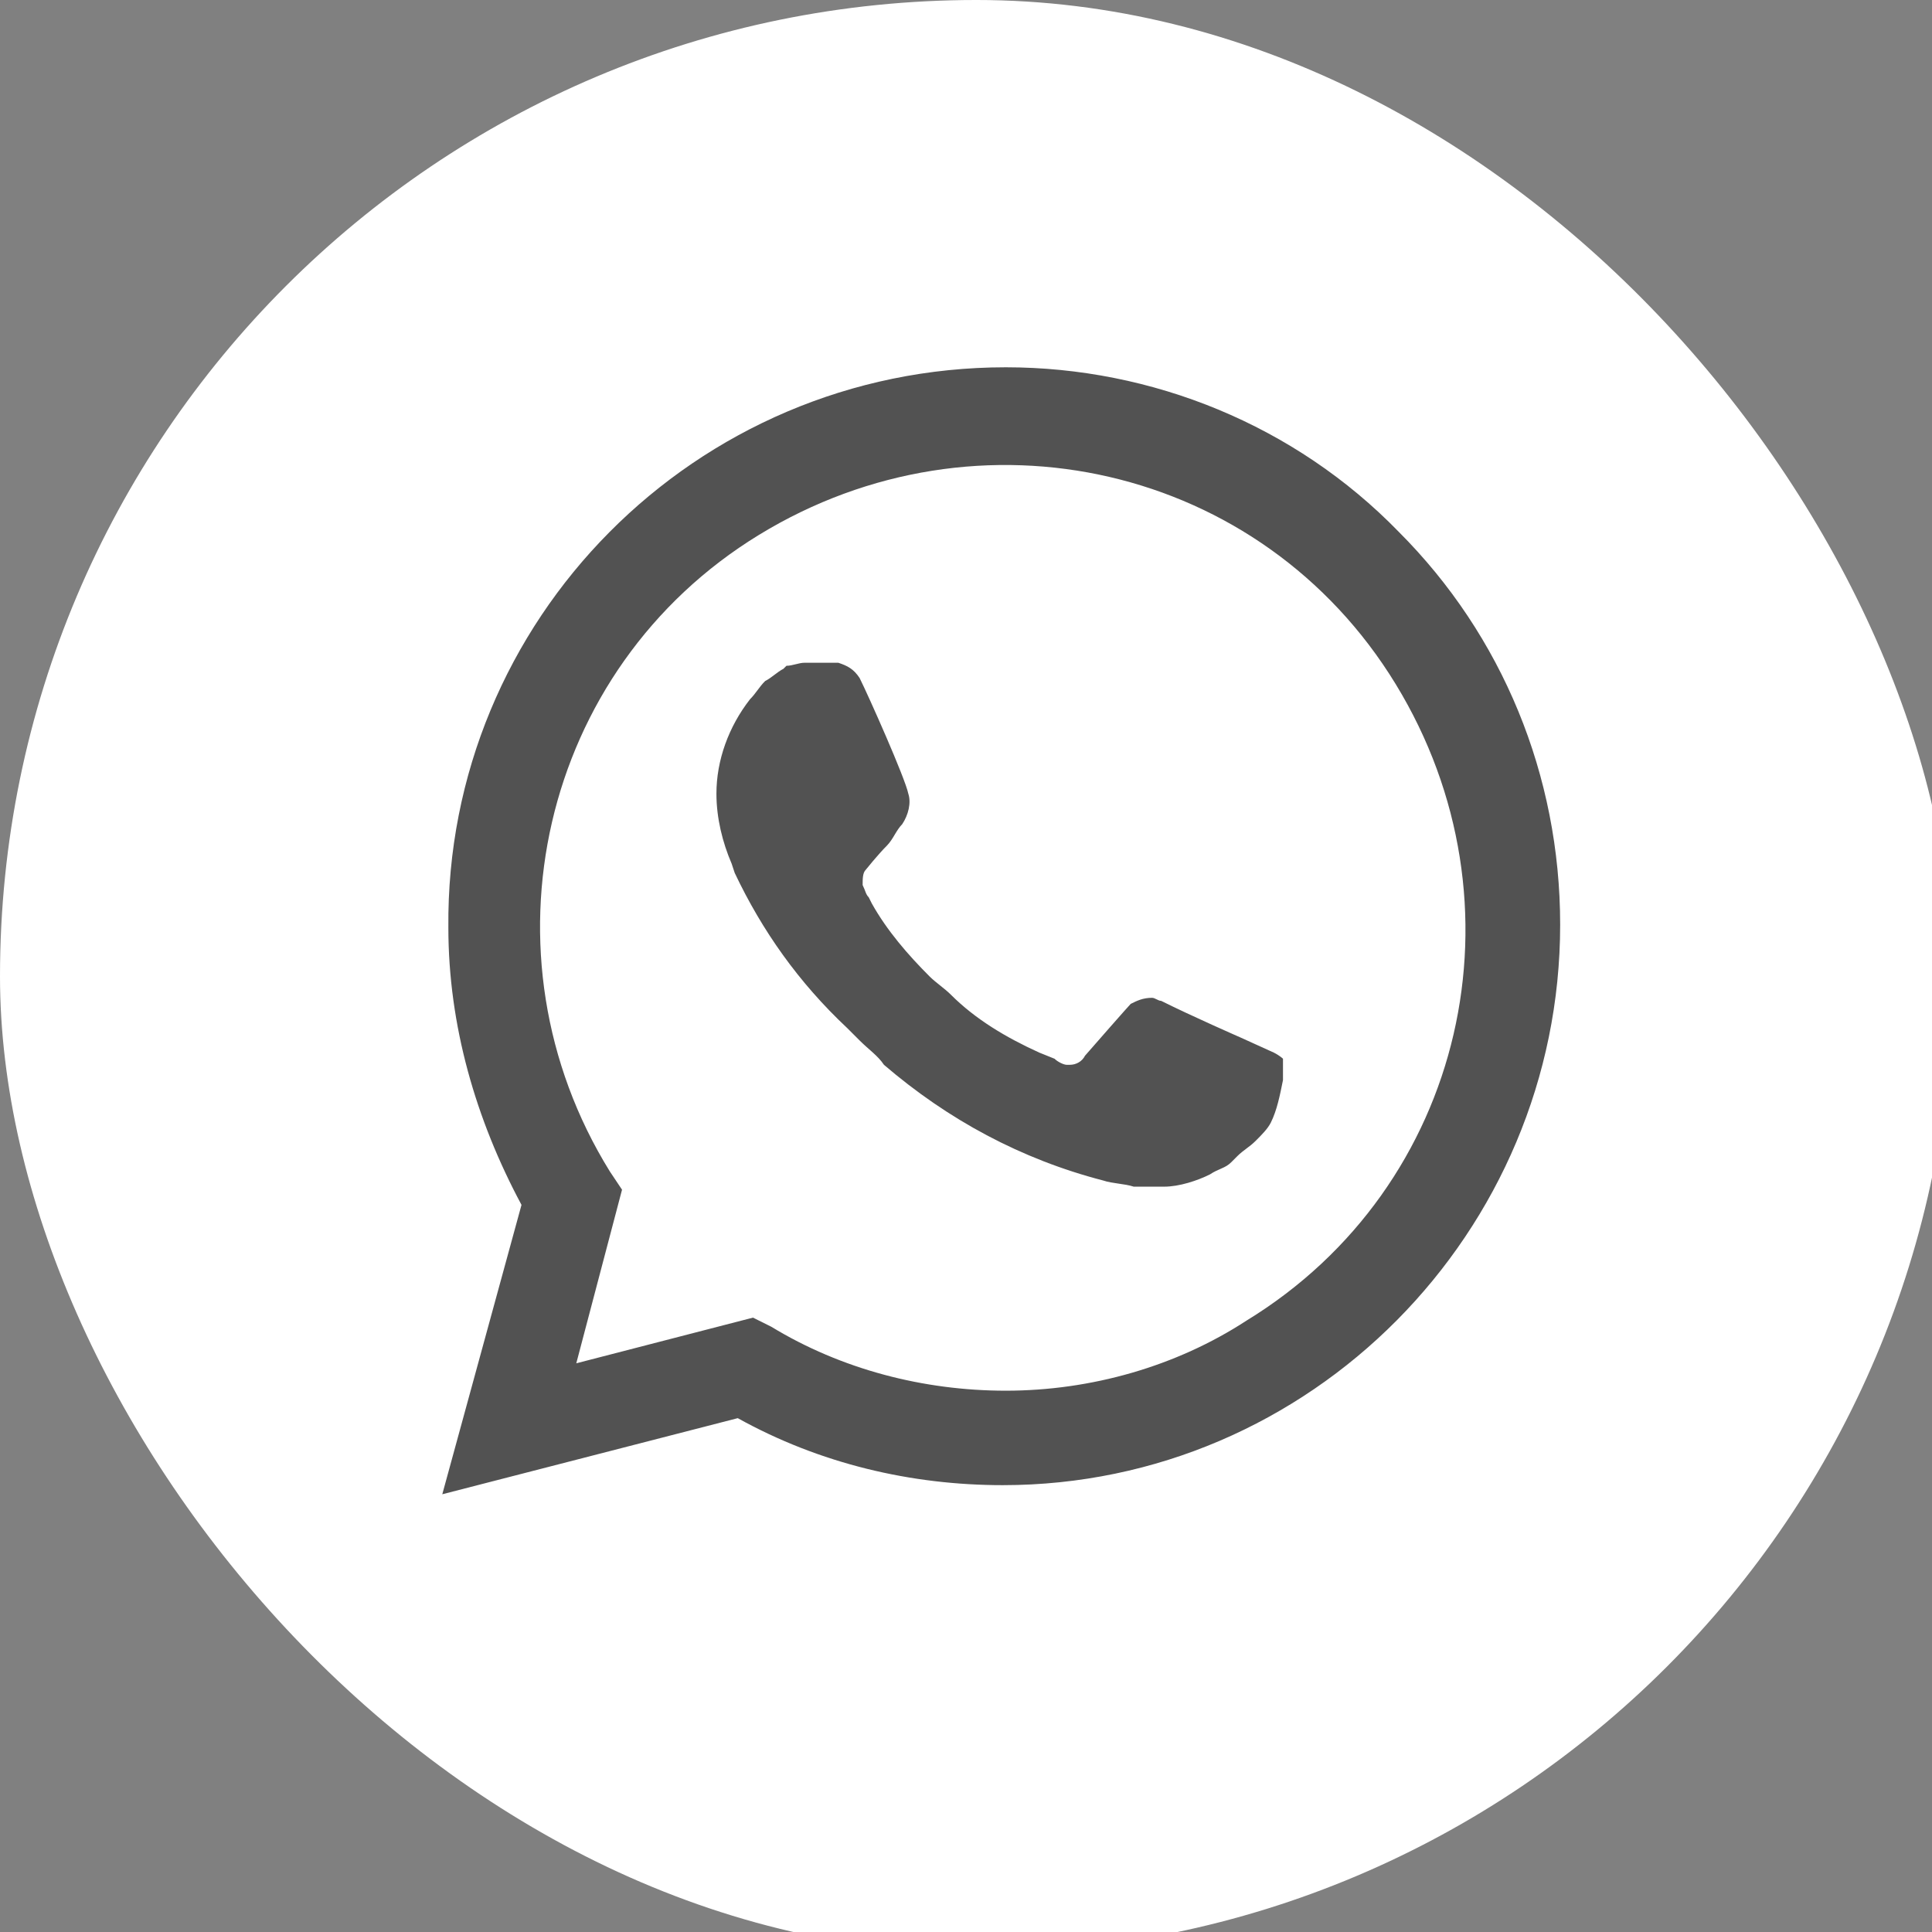 <svg width="28" height="28" viewBox="0 0 28 28" fill="none" xmlns="http://www.w3.org/2000/svg">
<rect x="0" y="0" width="28" height="28" fill="#808080" stroke="none"/>
<g clip-path="url(#clip0)">
<rect y="-6.10352e-05" width="28.301" height="28.301" rx="14.151" fill="white"/>
<path d="M20.271 7.707C18.77 6.162 16.696 5.323 14.577 5.323C10.074 5.323 6.454 8.987 6.498 13.445C6.498 14.858 6.896 16.227 7.558 17.462L6.41 21.656L10.692 20.553C11.884 21.215 13.208 21.524 14.533 21.524C18.991 21.524 22.611 17.86 22.611 13.401C22.611 11.238 21.772 9.208 20.271 7.707ZM14.577 20.155C13.385 20.155 12.193 19.846 11.178 19.228L10.913 19.096L8.352 19.758L9.015 17.242L8.838 16.977C6.896 13.843 7.823 9.693 11.001 7.751C14.18 5.808 18.285 6.735 20.227 9.914C22.17 13.092 21.242 17.198 18.064 19.14C17.049 19.802 15.813 20.155 14.577 20.155ZM18.461 15.255L17.976 15.035C17.976 15.035 17.27 14.726 16.828 14.505C16.784 14.505 16.74 14.461 16.696 14.461C16.563 14.461 16.475 14.505 16.387 14.549C16.387 14.549 16.343 14.593 15.725 15.3C15.68 15.388 15.592 15.432 15.504 15.432H15.46C15.415 15.432 15.327 15.388 15.283 15.344L15.062 15.255C14.577 15.035 14.135 14.77 13.782 14.417C13.694 14.328 13.561 14.24 13.473 14.152C13.164 13.843 12.855 13.489 12.634 13.092L12.59 13.004C12.546 12.96 12.546 12.916 12.502 12.827C12.502 12.739 12.502 12.651 12.546 12.607C12.546 12.607 12.723 12.386 12.855 12.254C12.943 12.165 12.988 12.033 13.076 11.944C13.164 11.812 13.208 11.636 13.164 11.503C13.12 11.282 12.59 10.09 12.458 9.826C12.37 9.693 12.281 9.649 12.149 9.605H12.016C11.928 9.605 11.796 9.605 11.663 9.605C11.575 9.605 11.487 9.649 11.398 9.649L11.354 9.693C11.266 9.737 11.178 9.826 11.089 9.87C11.001 9.958 10.957 10.046 10.869 10.135C10.56 10.532 10.383 11.018 10.383 11.503C10.383 11.856 10.471 12.209 10.604 12.518L10.648 12.651C11.045 13.489 11.575 14.24 12.281 14.902L12.458 15.079C12.59 15.211 12.723 15.3 12.811 15.432C13.738 16.227 14.797 16.8 15.989 17.109C16.122 17.154 16.298 17.154 16.431 17.198C16.563 17.198 16.74 17.198 16.872 17.198C17.093 17.198 17.358 17.109 17.534 17.021C17.667 16.933 17.755 16.933 17.843 16.845L17.932 16.756C18.02 16.668 18.108 16.624 18.197 16.535C18.285 16.447 18.373 16.359 18.417 16.271C18.506 16.094 18.55 15.873 18.594 15.653C18.594 15.564 18.594 15.432 18.594 15.344C18.594 15.344 18.55 15.3 18.461 15.255Z" fill="#525252"/>
</g>
<defs>
<clipPath id="clip0">
<rect width="28" height="28" fill="white"/>
</clipPath>
</defs>
</svg>